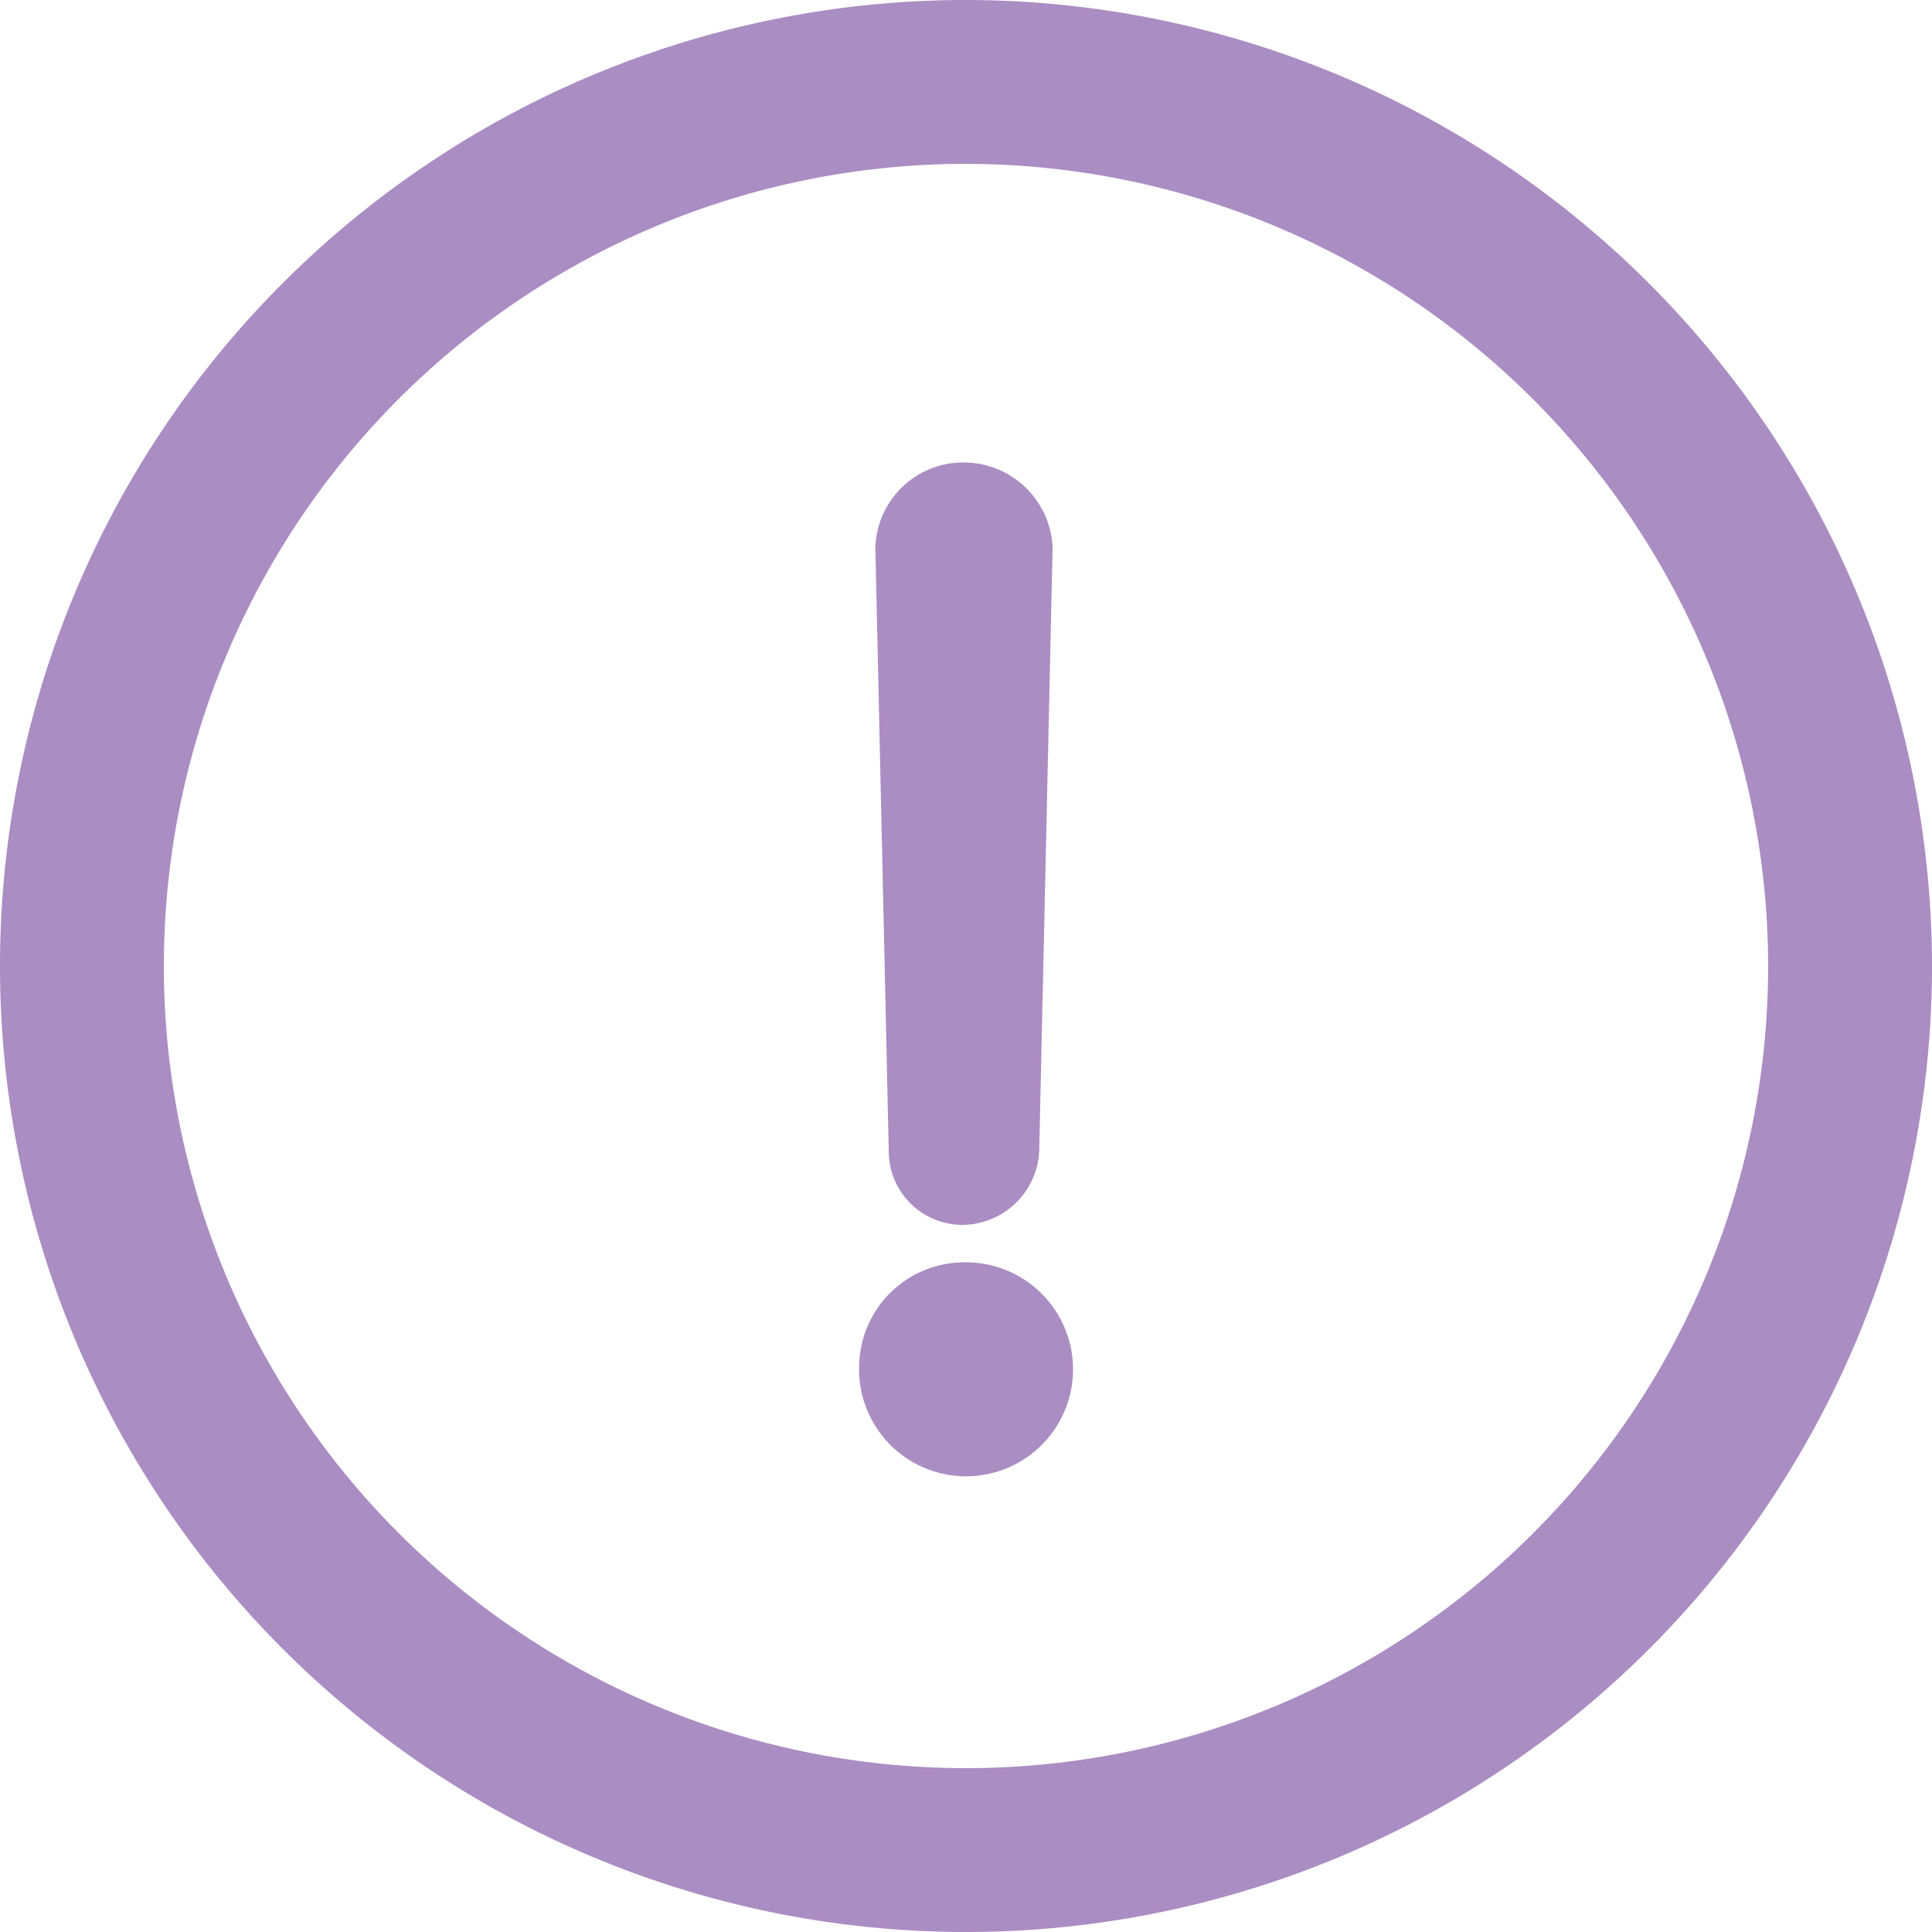 <svg xmlns="http://www.w3.org/2000/svg" viewBox="0 0 11.956 11.956"><defs><style>.cls-1{fill:#aa8dc2;}</style></defs><title>иконка (6)</title><g id="Слой_2" data-name="Слой 2"><g id="hobots.io"><g id="иконка"><path class="cls-1" d="M5.978,0a5.978,5.978,0,1,0,5.978,5.978A5.984,5.984,0,0,0,5.978,0Zm4.964,5.978A4.964,4.964,0,1,1,5.978,1.014,4.97,4.97,0,0,1,10.942,5.978Z"/><path class="cls-1" d="M5.966,7.58a.48.48,0,0,0,.465-.454l.083-3.74a.551.551,0,0,0-.548-.524.544.544,0,0,0-.549.526L5.5,7.123A.456.456,0,0,0,5.966,7.58Z"/><path class="cls-1" d="M5.983,7.812a.651.651,0,0,0-.666.633.662.662,0,1,0,.666-.633Z"/></g></g></g></svg>